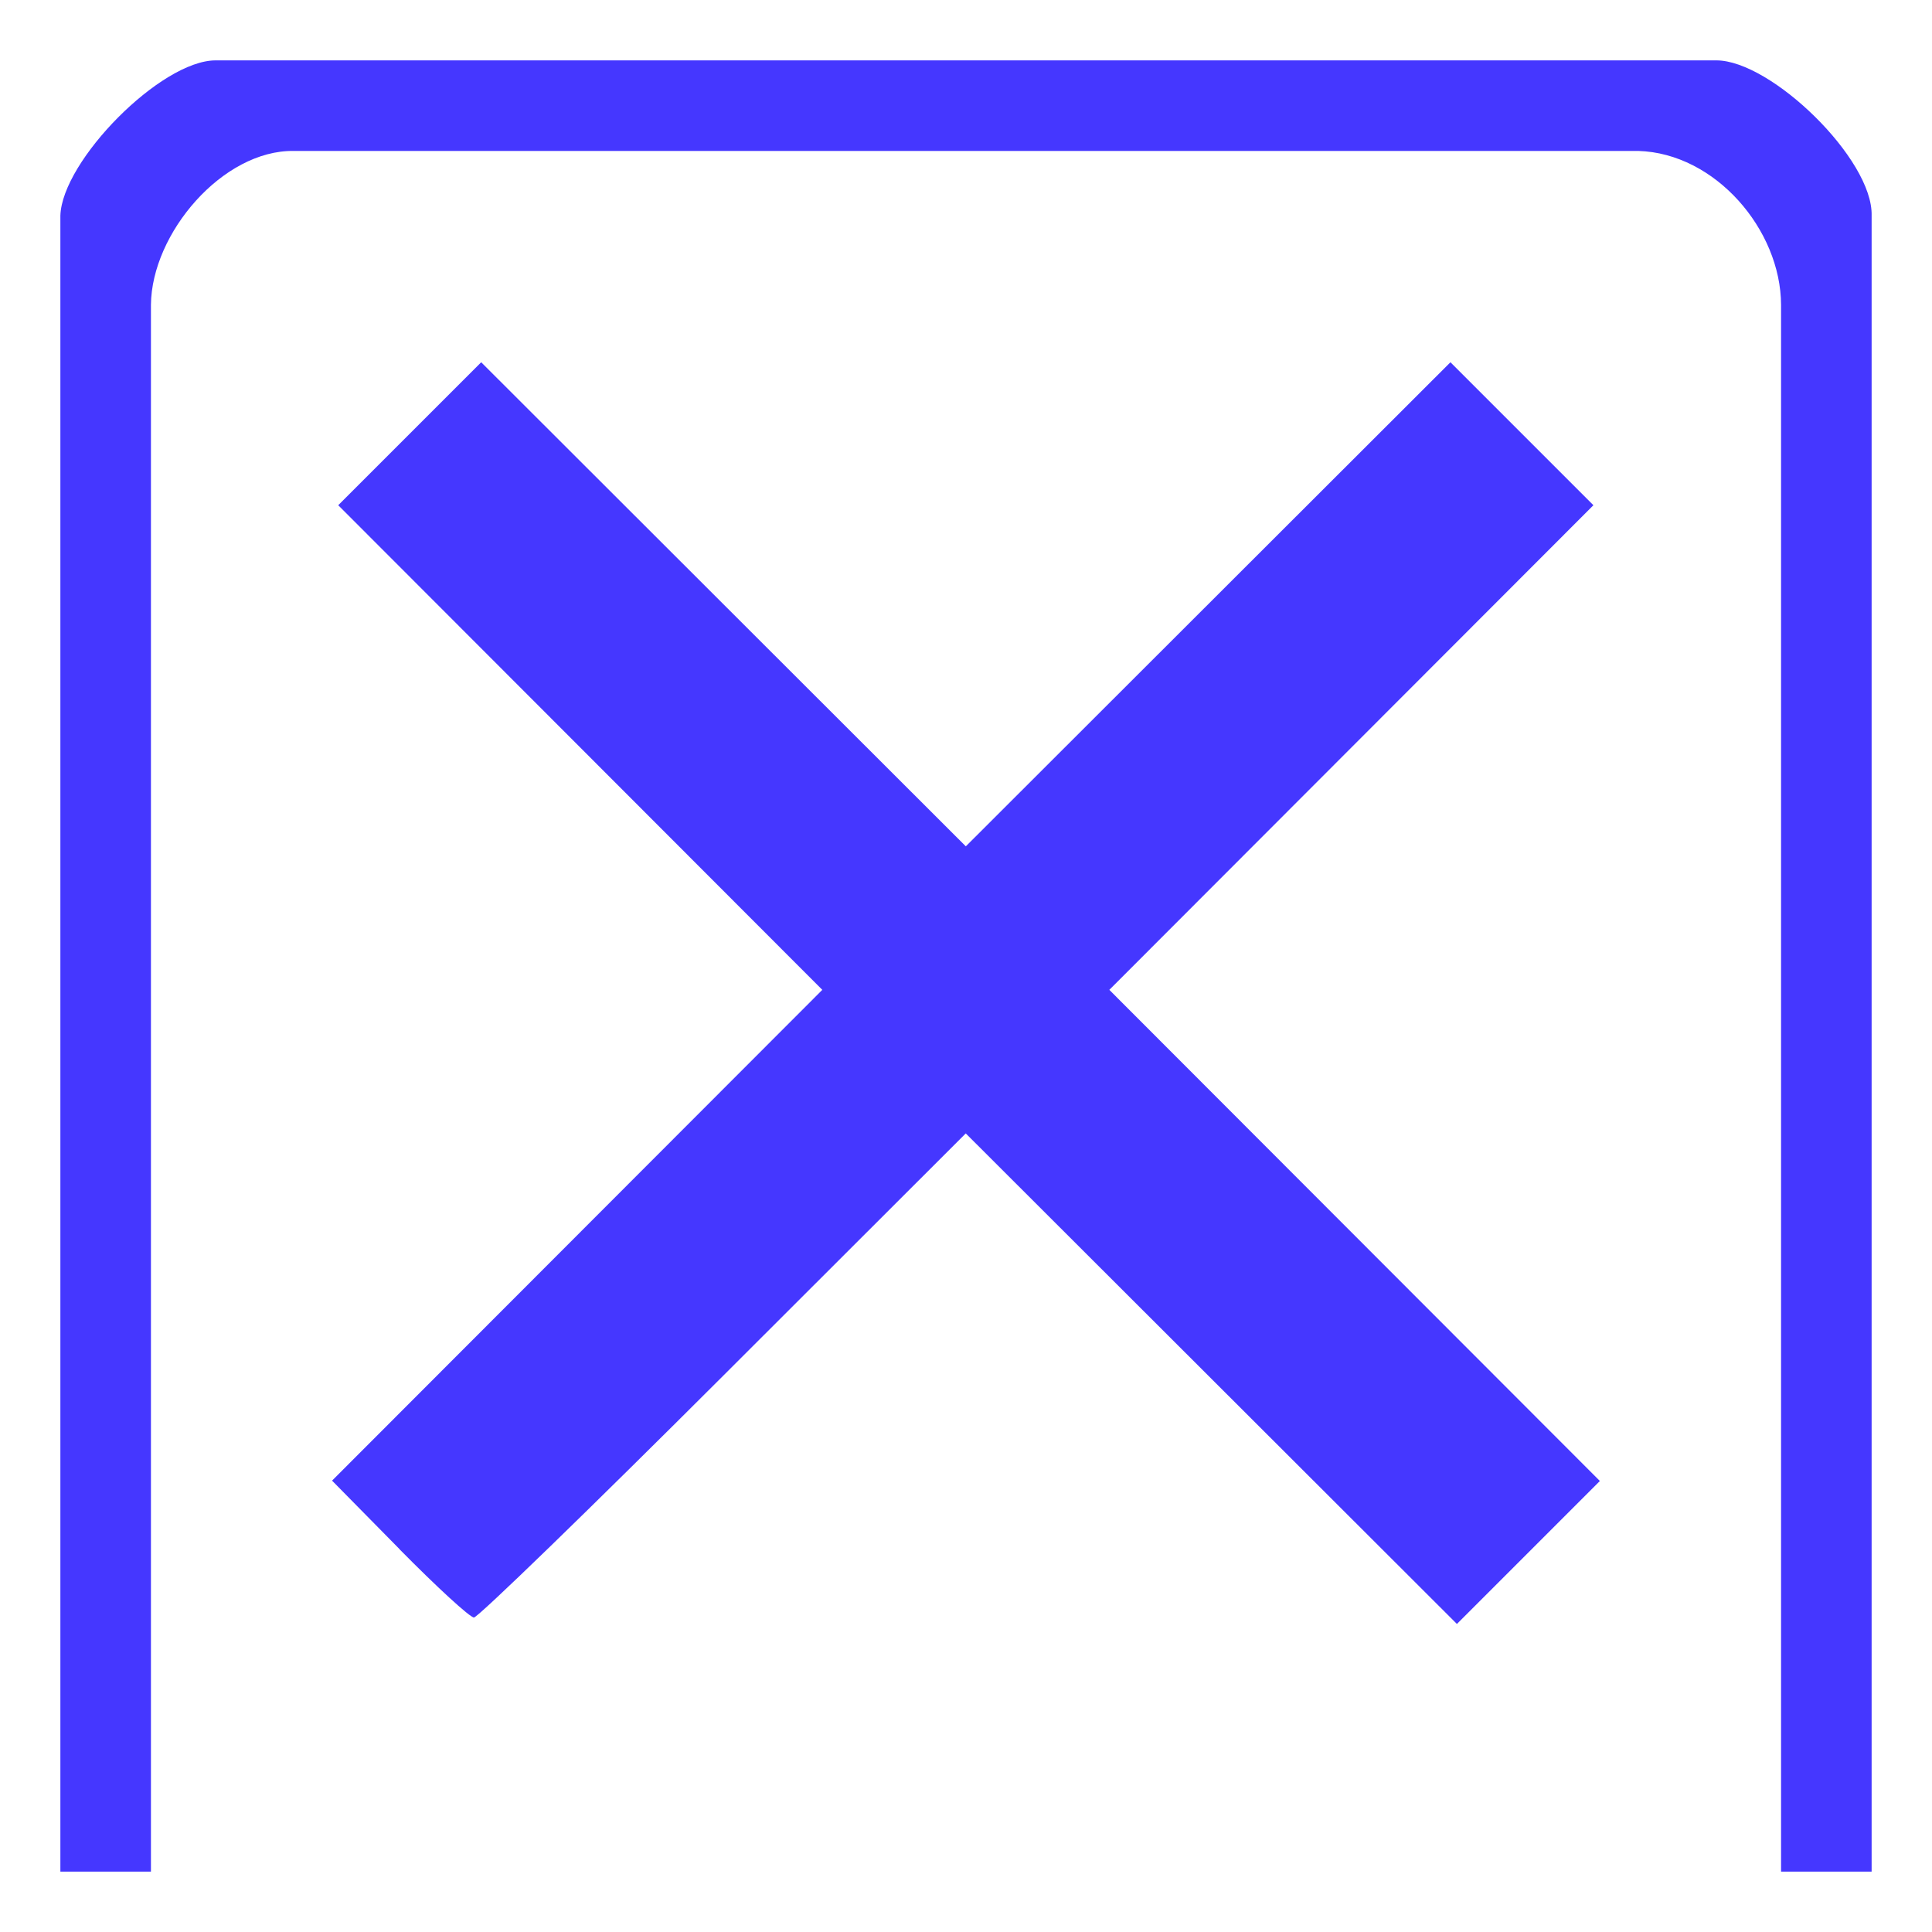 <svg version="1.1" viewBox="0 0 32 32" xmlns="http://www.w3.org/2000/svg"><path d="m6.616 25.657-1.116-1.133 8.12-8.129-8.018-8.027 2.368-2.368 8.027 8.018 8.027-8.018 2.368 2.368-8.018 8.027 8.125 8.135-2.368 2.368-8.135-8.125-4.013 4.009c-2.207 2.205-4.067 4.009-4.133 4.009-0.066 0-0.621-0.51-1.235-1.133z" fill="#4537FF"/><path d="m3.572 1c-0.908 2.548e-4 -2.545 1.664-2.572 2.572v27.428h1.5v-25.951c0.011-1.187 1.19-2.565 2.365-2.549h22.27c1.275 0.037 2.36 1.304 2.365 2.549v25.951h1.5v-27.428c0.026-0.934-1.664-2.572-2.572-2.572z" fill="#4537FF"/></svg>